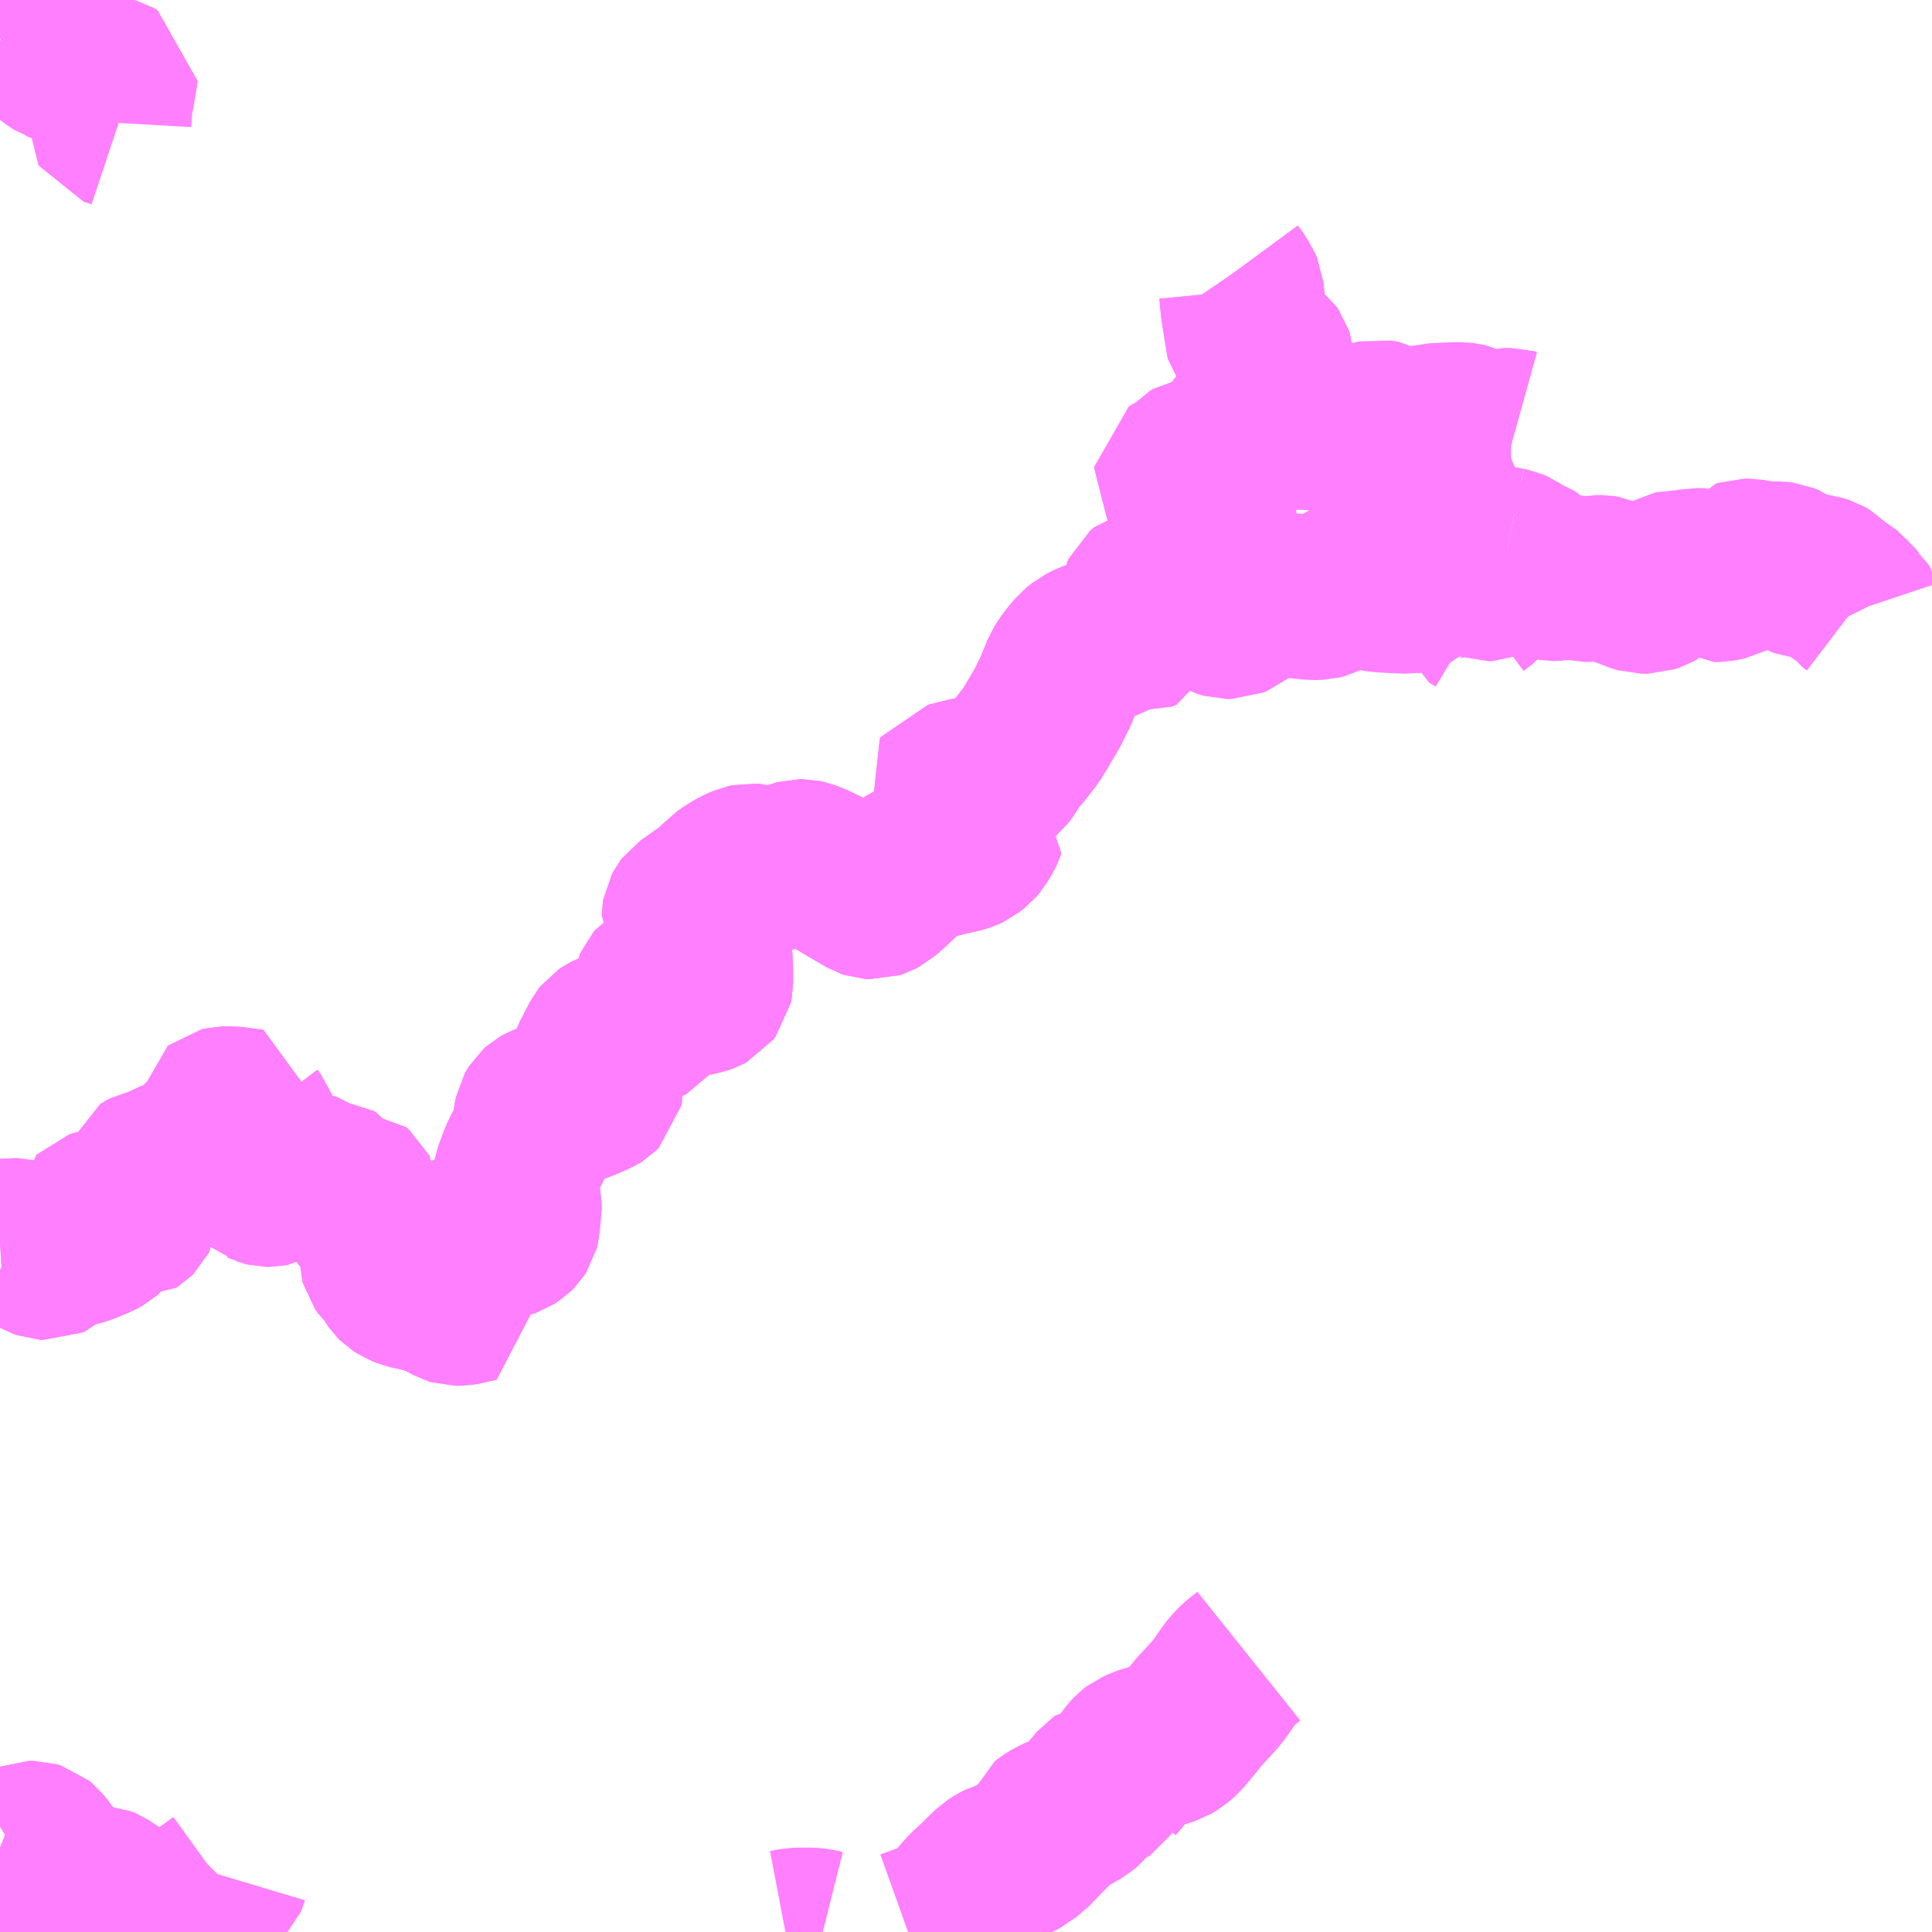 <?xml version="1.0" encoding="UTF-8"?>
<svg  xmlns="http://www.w3.org/2000/svg" xmlns:xlink="http://www.w3.org/1999/xlink" xmlns:go="http://purl.org/svgmap/profile" property="N07_001,N07_002,N07_003,N07_004,N07_005,N07_006,N07_007" viewBox="13482.422 -3524.414 8.789 8.789" go:dataArea="13482.421875 -3524.4140625 8.7890625 8.7890625" >
<globalCoordinateSystem srsName="http://purl.org/crs/84" transform="matrix(100.0,0.0,0.0,-100.0,0.0,0.0)" />
<defs>
 <g id="p0" >
  <circle cx="0.0" cy="0.0" r="3" stroke="green" stroke-width="0.75" vector-effect="non-scaling-stroke" />
 </g>
</defs>
<g fill="none" fill-rule="evenodd" stroke="#FF00FF" stroke-width="0.75" opacity="0.5" vector-effect="non-scaling-stroke" stroke-linejoin="bevel" >
<path content="1,神姫グリーンバス（株）,作畑新田線,10.0,4.5,4.5," xlink:title="1" d="M13485.995,-3515.625L13486.016,-3515.629L13486.036,-3515.633L13486.065,-3515.634L13486.111,-3515.634L13486.141,-3515.631L13486.165,-3515.625L13486.165,-3515.625M13486.553,-3515.625L13486.648,-3515.659L13486.665,-3515.665L13486.696,-3515.678L13486.71,-3515.686L13486.738,-3515.706L13486.757,-3515.724L13486.804,-3515.78L13486.828,-3515.807L13486.876,-3515.851L13486.911,-3515.886L13486.938,-3515.912L13486.963,-3515.928L13486.965,-3515.929L13486.978,-3515.935L13486.993,-3515.939L13487.027,-3515.955L13487.047,-3515.963L13487.057,-3515.968L13487.064,-3515.972L13487.074,-3515.977L13487.082,-3515.984L13487.103,-3516.002L13487.12,-3516.019L13487.136,-3516.03L13487.153,-3516.042L13487.159,-3516.051L13487.166,-3516.069L13487.175,-3516.096L13487.179,-3516.107L13487.193,-3516.118L13487.224,-3516.137L13487.266,-3516.154L13487.338,-3516.195L13487.346,-3516.202L13487.358,-3516.215L13487.376,-3516.235L13487.409,-3516.275L13487.426,-3516.295L13487.429,-3516.297L13487.48,-3516.304L13487.484,-3516.306L13487.485,-3516.308L13487.513,-3516.341L13487.532,-3516.369L13487.552,-3516.401L13487.566,-3516.42L13487.58,-3516.435L13487.593,-3516.445L13487.614,-3516.454L13487.646,-3516.466L13487.663,-3516.47L13487.702,-3516.474L13487.718,-3516.478L13487.74,-3516.485L13487.764,-3516.499L13487.778,-3516.511L13487.794,-3516.525L13487.814,-3516.549L13487.849,-3516.591L13487.868,-3516.617L13487.949,-3516.705L13487.973,-3516.735L13487.996,-3516.769L13488.019,-3516.801L13488.037,-3516.823L13488.058,-3516.844L13488.103,-3516.88"/>
<path content="1,神姫グリーンバス（株）,黒川線,999.9,999.9,999.9," xlink:title="1" d="M13488.024,-3523.166L13488.038,-3523.147L13488.06,-3523.113L13488.069,-3523.092L13488.077,-3523.012L13488.1,-3522.869L13488.103,-3522.854L13488.11,-3522.846L13488.138,-3522.832L13488.148,-3522.828L13488.185,-3522.811L13488.195,-3522.803L13488.202,-3522.793L13488.207,-3522.778L13488.208,-3522.754L13488.197,-3522.723L13488.188,-3522.692L13488.188,-3522.656L13488.191,-3522.632L13488.193,-3522.617L13488.197,-3522.597L13488.199,-3522.591L13488.171,-3522.586L13488.158,-3522.585L13488.146,-3522.581L13488.137,-3522.573L13488.135,-3522.557L13488.123,-3522.536L13488.107,-3522.519L13488.083,-3522.496L13488.079,-3522.489L13488.073,-3522.46L13488.071,-3522.432L13488.069,-3522.424L13488.061,-3522.407L13488.043,-3522.379L13488.027,-3522.362L13488.009,-3522.353L13487.953,-3522.343L13487.938,-3522.338L13487.913,-3522.322L13487.894,-3522.321L13487.867,-3522.322L13487.856,-3522.32L13487.844,-3522.313L13487.822,-3522.288L13487.813,-3522.28L13487.799,-3522.271L13487.782,-3522.264L13487.775,-3522.259L13487.774,-3522.248L13487.78,-3522.239L13487.815,-3522.236L13487.854,-3522.228L13487.891,-3522.211L13487.918,-3522.191L13487.927,-3522.176L13487.925,-3522.153L13487.909,-3522.135L13487.9,-3522.119L13487.903,-3522.107L13487.926,-3522.088L13487.932,-3522.079L13487.944,-3522.05L13487.951,-3522.019L13487.951,-3521.988L13487.95,-3521.937L13487.946,-3521.916L13487.929,-3521.895L13487.923,-3521.883L13487.921,-3521.87L13487.927,-3521.864L13487.941,-3521.856L13488.002,-3521.831L13488.046,-3521.816L13488.063,-3521.808L13488.076,-3521.793L13488.084,-3521.775L13488.082,-3521.758L13488.074,-3521.738L13488.052,-3521.703L13488.042,-3521.691L13488.028,-3521.682L13487.992,-3521.668L13487.99,-3521.667L13487.965,-3521.657L13487.947,-3521.654L13487.934,-3521.652L13487.918,-3521.676L13487.899,-3521.702L13487.891,-3521.706L13487.88,-3521.707L13487.846,-3521.707L13487.815,-3521.71L13487.791,-3521.716L13487.749,-3521.724L13487.719,-3521.734L13487.695,-3521.737L13487.673,-3521.736L13487.642,-3521.729L13487.623,-3521.713L13487.616,-3521.698L13487.619,-3521.679L13487.631,-3521.646L13487.634,-3521.628L13487.629,-3521.599L13487.624,-3521.572L13487.614,-3521.548L13487.595,-3521.539L13487.575,-3521.543L13487.553,-3521.55L13487.533,-3521.549L13487.512,-3521.541L13487.488,-3521.525L13487.455,-3521.509L13487.384,-3521.485L13487.352,-3521.469L13487.325,-3521.447L13487.299,-3521.416L13487.277,-3521.386L13487.263,-3521.364L13487.224,-3521.269L13487.188,-3521.196L13487.135,-3521.106L13487.111,-3521.067L13487.065,-3521.008L13487.041,-3520.981L13487.012,-3520.941L13486.995,-3520.913L13486.982,-3520.895L13486.971,-3520.886L13486.956,-3520.88L13486.933,-3520.876L13486.876,-3520.876L13486.857,-3520.873L13486.823,-3520.866L13486.735,-3520.844L13486.73,-3520.837L13486.746,-3520.799L13486.761,-3520.761L13486.768,-3520.743L13486.779,-3520.725L13486.787,-3520.717L13486.811,-3520.699L13486.868,-3520.668L13486.894,-3520.65L13486.892,-3520.644L13486.885,-3520.629L13486.863,-3520.592L13486.853,-3520.58L13486.826,-3520.559L13486.809,-3520.551L13486.8,-3520.548L13486.768,-3520.54L13486.745,-3520.535L13486.732,-3520.532L13486.636,-3520.509L13486.63,-3520.507L13486.602,-3520.5L13486.587,-3520.494L13486.573,-3520.483L13486.564,-3520.474L13486.472,-3520.386L13486.43,-3520.349L13486.407,-3520.337L13486.398,-3520.334L13486.38,-3520.335L13486.371,-3520.338L13486.272,-3520.396L13486.221,-3520.427L13486.168,-3520.456L13486.113,-3520.482L13486.101,-3520.486L13486.088,-3520.491L13486.074,-3520.494L13486.058,-3520.494L13486.047,-3520.491L13485.995,-3520.471L13485.953,-3520.462L13485.939,-3520.46L13485.907,-3520.459L13485.888,-3520.462L13485.859,-3520.473L13485.833,-3520.475L13485.814,-3520.471L13485.78,-3520.456L13485.746,-3520.436L13485.719,-3520.417L13485.706,-3520.403L13485.691,-3520.39L13485.661,-3520.362L13485.625,-3520.334L13485.599,-3520.318L13485.592,-3520.312L13485.552,-3520.284L13485.542,-3520.271L13485.536,-3520.26L13485.535,-3520.254L13485.535,-3520.248L13485.542,-3520.236L13485.562,-3520.213L13485.589,-3520.179L13485.612,-3520.141L13485.644,-3520.08L13485.646,-3520.075L13485.65,-3520.064L13485.652,-3520.056L13485.655,-3520.008L13485.655,-3519.941L13485.652,-3519.926L13485.642,-3519.913L13485.627,-3519.905L13485.608,-3519.898L13485.596,-3519.896L13485.569,-3519.898L13485.55,-3519.901L13485.527,-3519.909L13485.519,-3519.913L13485.495,-3519.926L13485.458,-3519.944L13485.453,-3519.945L13485.446,-3519.947L13485.435,-3519.948L13485.426,-3519.946L13485.414,-3519.939L13485.408,-3519.932L13485.404,-3519.923L13485.382,-3519.837L13485.38,-3519.825L13485.378,-3519.815L13485.374,-3519.795L13485.372,-3519.78L13485.368,-3519.771L13485.364,-3519.766L13485.353,-3519.76L13485.263,-3519.733L13485.213,-3519.714L13485.202,-3519.71L13485.183,-3519.7L13485.174,-3519.694L13485.166,-3519.684L13485.121,-3519.597L13485.114,-3519.578L13485.113,-3519.565L13485.123,-3519.544L13485.137,-3519.52L13485.155,-3519.487L13485.156,-3519.472L13485.153,-3519.457L13485.143,-3519.447L13485.135,-3519.442L13485.087,-3519.421L13485.023,-3519.396L13485.009,-3519.393L13484.985,-3519.389L13484.931,-3519.387L13484.904,-3519.383L13484.893,-3519.379L13484.884,-3519.374L13484.874,-3519.365L13484.869,-3519.357L13484.864,-3519.348L13484.86,-3519.329L13484.852,-3519.281L13484.852,-3519.262L13484.85,-3519.243L13484.846,-3519.23L13484.833,-3519.211L13484.824,-3519.197L13484.82,-3519.19L13484.817,-3519.185L13484.814,-3519.182L13484.81,-3519.175L13484.795,-3519.144L13484.768,-3519.071L13484.763,-3519.044L13484.766,-3519.018L13484.772,-3518.993L13484.783,-3518.941L13484.784,-3518.906L13484.778,-3518.874L13484.776,-3518.838L13484.774,-3518.83L13484.765,-3518.816L13484.758,-3518.809L13484.741,-3518.798L13484.716,-3518.789L13484.697,-3518.785L13484.673,-3518.781L13484.617,-3518.781L13484.57,-3518.779L13484.531,-3518.777L13484.498,-3518.776L13484.485,-3518.772L13484.476,-3518.764L13484.475,-3518.753L13484.48,-3518.744L13484.488,-3518.733L13484.511,-3518.716L13484.516,-3518.711L13484.522,-3518.702L13484.542,-3518.637L13484.555,-3518.607L13484.597,-3518.503L13484.536,-3518.489L13484.531,-3518.488L13484.515,-3518.485L13484.494,-3518.485L13484.481,-3518.489L13484.453,-3518.504L13484.439,-3518.511L13484.437,-3518.513L13484.402,-3518.528L13484.383,-3518.535L13484.361,-3518.541L13484.36,-3518.542L13484.317,-3518.553L13484.299,-3518.556L13484.273,-3518.563L13484.25,-3518.572L13484.233,-3518.583L13484.225,-3518.591L13484.218,-3518.601L13484.207,-3518.623L13484.196,-3518.636L13484.176,-3518.655L13484.162,-3518.675L13484.159,-3518.686L13484.159,-3518.707L13484.163,-3518.726L13484.17,-3518.757L13484.172,-3518.777L13484.161,-3518.802L13484.15,-3518.814L13484.115,-3518.836L13484.106,-3518.845L13484.101,-3518.855L13484.095,-3518.879L13484.091,-3518.887L13484.085,-3518.897L13484.077,-3518.903L13484.045,-3518.922L13484.031,-3518.933L13484.026,-3518.943L13484.025,-3518.95L13484.028,-3518.959L13484.041,-3518.979L13484.041,-3518.987L13484.04,-3518.989L13484.027,-3519L13484.006,-3519L13483.997,-3518.998L13483.97,-3518.995L13483.959,-3518.997L13483.95,-3519.004L13483.945,-3519.012L13483.938,-3519.03L13483.934,-3519.036L13483.926,-3519.041L13483.909,-3519.042L13483.898,-3519.04L13483.885,-3519.038L13483.866,-3519.037L13483.857,-3519.039L13483.849,-3519.043L13483.842,-3519.051L13483.833,-3519.066L13483.824,-3519.072L13483.816,-3519.075L13483.802,-3519.074L13483.788,-3519.07L13483.778,-3519.067L13483.736,-3519.066L13483.719,-3519.064L13483.711,-3519.061L13483.693,-3519.052L13483.669,-3519.034L13483.658,-3519.028L13483.648,-3519.026L13483.635,-3519.026L13483.627,-3519.028L13483.623,-3519.03L13483.62,-3519.031L13483.61,-3519.039L13483.608,-3519.045L13483.608,-3519.057L13483.612,-3519.071L13483.625,-3519.098L13483.627,-3519.126L13483.634,-3519.153L13483.633,-3519.166L13483.618,-3519.184L13483.614,-3519.189L13483.614,-3519.197L13483.616,-3519.216L13483.615,-3519.231L13483.611,-3519.239L13483.594,-3519.256L13483.585,-3519.271L13483.584,-3519.295L13483.581,-3519.303L13483.568,-3519.32L13483.565,-3519.327L13483.565,-3519.346L13483.567,-3519.358L13483.56,-3519.359L13483.553,-3519.36L13483.475,-3519.37L13483.437,-3519.369L13483.424,-3519.366L13483.419,-3519.362L13483.415,-3519.336L13483.41,-3519.299L13483.405,-3519.285L13483.387,-3519.261L13483.371,-3519.248L13483.365,-3519.24L13483.364,-3519.236L13483.364,-3519.226L13483.374,-3519.208L13483.374,-3519.193L13483.367,-3519.177L13483.364,-3519.167L13483.364,-3519.149L13483.372,-3519.127L13483.37,-3519.12L13483.365,-3519.114L13483.321,-3519.116L13483.293,-3519.116L13483.248,-3519.114L13483.223,-3519.118L13483.202,-3519.119L13483.181,-3519.117L13483.171,-3519.114L13483.156,-3519.104L13483.146,-3519.093L13483.139,-3519.09L13483.111,-3519.089L13483.1,-3519.087L13483.089,-3519.081L13483.086,-3519.079L13483.083,-3519.071L13483.078,-3519.032L13483.075,-3519.02L13483.069,-3519.007L13483.054,-3518.983L13483.047,-3518.968L13483.04,-3518.929L13483.039,-3518.888L13483.037,-3518.884L13483.032,-3518.879L13483.024,-3518.874L13483.011,-3518.875L13483.001,-3518.877L13482.987,-3518.883L13482.944,-3518.905L13482.928,-3518.907L13482.925,-3518.907L13482.867,-3518.901L13482.86,-3518.899L13482.857,-3518.898L13482.853,-3518.894L13482.851,-3518.892L13482.851,-3518.884L13482.853,-3518.877L13482.86,-3518.867L13482.888,-3518.846L13482.899,-3518.833L13482.902,-3518.826L13482.902,-3518.818L13482.897,-3518.81L13482.888,-3518.802L13482.866,-3518.79L13482.803,-3518.764L13482.771,-3518.754L13482.758,-3518.752L13482.701,-3518.752L13482.689,-3518.75L13482.681,-3518.743L13482.674,-3518.735L13482.673,-3518.729L13482.666,-3518.713L13482.662,-3518.707L13482.653,-3518.699L13482.64,-3518.693L13482.624,-3518.694L13482.61,-3518.699L13482.59,-3518.71L13482.577,-3518.719L13482.529,-3518.75L13482.498,-3518.768L13482.489,-3518.77L13482.472,-3518.771L13482.439,-3518.766L13482.422,-3518.765"/>
<path content="3,朝来市,多々良木コース,0.4,0.0,0.0," xlink:title="3" d="M13482.957,-3523.84L13482.921,-3523.852L13482.918,-3523.857L13482.921,-3523.91L13482.924,-3523.947L13482.924,-3523.951L13482.936,-3524.008L13482.944,-3524.034L13482.946,-3524.04L13482.946,-3524.046L13482.941,-3524.049L13482.934,-3524.053L13482.92,-3524.057L13482.905,-3524.06L13482.865,-3524.061L13482.854,-3524.066L13482.791,-3524.107L13482.763,-3524.124L13482.75,-3524.13L13482.742,-3524.131L13482.724,-3524.131L13482.712,-3524.13L13482.689,-3524.14L13482.686,-3524.141L13482.673,-3524.149L13482.651,-3524.166L13482.609,-3524.194L13482.563,-3524.226L13482.557,-3524.227L13482.54,-3524.23L13482.484,-3524.239L13482.477,-3524.241L13482.454,-3524.244L13482.442,-3524.247L13482.441,-3524.248L13482.435,-3524.247L13482.422,-3524.238"/>
<path content="3,朝来市,生野西コース,999.9,999.9,999.9," xlink:title="3" d="M13482.422,-3516.01L13482.437,-3516.004L13482.458,-3515.993L13482.467,-3515.989L13482.48,-3515.989L13482.49,-3515.991L13482.5,-3515.997L13482.513,-3516.004L13482.524,-3516.012L13482.542,-3516.024L13482.554,-3516.029L13482.575,-3516.029L13482.588,-3516.025L13482.6,-3516.015L13482.62,-3515.991L13482.633,-3515.972L13482.64,-3515.959L13482.666,-3515.887L13482.671,-3515.875L13482.694,-3515.826L13482.708,-3515.802L13482.717,-3515.791L13482.728,-3515.787L13482.739,-3515.788L13482.753,-3515.789L13482.815,-3515.81L13482.839,-3515.821L13482.859,-3515.828L13482.878,-3515.827L13482.89,-3515.822L13482.958,-3515.778L13482.974,-3515.766L13482.977,-3515.762L13482.979,-3515.753L13482.986,-3515.738L13482.994,-3515.731L13483.003,-3515.727L13483.015,-3515.725L13483.015,-3515.725L13483.042,-3515.721L13483.06,-3515.716L13483.099,-3515.702L13483.116,-3515.698L13483.158,-3515.698L13483.179,-3515.7L13483.199,-3515.71L13483.227,-3515.727L13483.271,-3515.744L13483.338,-3515.778L13483.362,-3515.795L13483.43,-3515.844L13483.436,-3515.85L13483.443,-3515.857L13483.447,-3515.867L13483.45,-3515.877"/>
<path content="3,朝来市,黒川コース,999.9,999.9,999.9," xlink:title="3" d="M13482.422,-3518.765L13482.439,-3518.766L13482.472,-3518.771L13482.489,-3518.77L13482.498,-3518.768L13482.529,-3518.75L13482.577,-3518.719L13482.59,-3518.71L13482.61,-3518.699L13482.624,-3518.694L13482.64,-3518.693L13482.653,-3518.699L13482.662,-3518.707L13482.666,-3518.713L13482.673,-3518.729L13482.674,-3518.735L13482.681,-3518.743L13482.689,-3518.75L13482.701,-3518.752L13482.758,-3518.752L13482.771,-3518.754L13482.803,-3518.764L13482.866,-3518.79L13482.888,-3518.802L13482.897,-3518.81L13482.902,-3518.818L13482.902,-3518.826L13482.899,-3518.833L13482.888,-3518.846L13482.86,-3518.867L13482.853,-3518.877L13482.851,-3518.884L13482.851,-3518.892L13482.853,-3518.894L13482.857,-3518.898L13482.86,-3518.899L13482.867,-3518.901L13482.925,-3518.907L13482.928,-3518.907L13482.944,-3518.905L13482.987,-3518.883L13483.001,-3518.877L13483.011,-3518.875L13483.024,-3518.874L13483.032,-3518.879L13483.037,-3518.884L13483.039,-3518.888L13483.04,-3518.929L13483.047,-3518.968L13483.054,-3518.983L13483.069,-3519.007L13483.075,-3519.02L13483.078,-3519.032L13483.083,-3519.071L13483.086,-3519.079L13483.089,-3519.081L13483.1,-3519.087L13483.111,-3519.089L13483.139,-3519.09L13483.146,-3519.093L13483.156,-3519.104L13483.171,-3519.114L13483.181,-3519.117L13483.202,-3519.119L13483.223,-3519.118L13483.248,-3519.114L13483.277,-3519.114L13483.293,-3519.116L13483.321,-3519.116L13483.365,-3519.114L13483.37,-3519.12L13483.372,-3519.127L13483.364,-3519.149L13483.364,-3519.167L13483.367,-3519.177L13483.374,-3519.193L13483.374,-3519.208L13483.364,-3519.226L13483.364,-3519.236L13483.365,-3519.24L13483.371,-3519.248L13483.387,-3519.261L13483.405,-3519.285L13483.41,-3519.299L13483.415,-3519.336L13483.419,-3519.362L13483.424,-3519.366L13483.437,-3519.369L13483.475,-3519.37L13483.553,-3519.36L13483.56,-3519.359L13483.567,-3519.358L13483.565,-3519.346L13483.565,-3519.327L13483.568,-3519.32L13483.581,-3519.303L13483.584,-3519.295L13483.585,-3519.271L13483.594,-3519.256L13483.611,-3519.239L13483.615,-3519.231L13483.616,-3519.216L13483.614,-3519.197L13483.614,-3519.189L13483.618,-3519.184L13483.633,-3519.166L13483.634,-3519.153L13483.627,-3519.126L13483.625,-3519.098L13483.612,-3519.071L13483.608,-3519.057L13483.608,-3519.045L13483.61,-3519.039L13483.62,-3519.031L13483.623,-3519.03L13483.627,-3519.028L13483.635,-3519.026L13483.648,-3519.026L13483.658,-3519.028L13483.669,-3519.034L13483.693,-3519.052L13483.711,-3519.061L13483.719,-3519.064L13483.736,-3519.066L13483.778,-3519.067L13483.788,-3519.07L13483.802,-3519.074L13483.816,-3519.075L13483.824,-3519.072L13483.833,-3519.066L13483.842,-3519.051L13483.849,-3519.043L13483.857,-3519.039L13483.866,-3519.037L13483.885,-3519.038L13483.898,-3519.04L13483.909,-3519.042L13483.926,-3519.041L13483.934,-3519.036L13483.938,-3519.03L13483.945,-3519.012L13483.95,-3519.004L13483.959,-3518.997L13483.97,-3518.995L13483.997,-3518.998L13484.006,-3519L13484.027,-3519L13484.04,-3518.989L13484.041,-3518.987L13484.041,-3518.979L13484.028,-3518.959L13484.025,-3518.95L13484.026,-3518.943L13484.031,-3518.933L13484.045,-3518.922L13484.077,-3518.903L13484.085,-3518.897L13484.091,-3518.887L13484.095,-3518.879L13484.101,-3518.855L13484.106,-3518.845L13484.115,-3518.836L13484.15,-3518.814L13484.161,-3518.802L13484.172,-3518.777L13484.17,-3518.757L13484.163,-3518.726L13484.159,-3518.707L13484.159,-3518.686L13484.162,-3518.675L13484.176,-3518.655L13484.196,-3518.636L13484.207,-3518.623L13484.218,-3518.601L13484.225,-3518.591L13484.233,-3518.583L13484.25,-3518.572L13484.273,-3518.563L13484.299,-3518.556L13484.317,-3518.553L13484.36,-3518.542L13484.361,-3518.541L13484.383,-3518.535L13484.402,-3518.528L13484.437,-3518.513L13484.439,-3518.511L13484.453,-3518.504L13484.481,-3518.489L13484.494,-3518.485L13484.515,-3518.485L13484.531,-3518.488L13484.536,-3518.489L13484.597,-3518.503L13484.555,-3518.607L13484.542,-3518.637L13484.522,-3518.702L13484.516,-3518.711L13484.511,-3518.716L13484.488,-3518.733L13484.48,-3518.744L13484.475,-3518.753L13484.476,-3518.764L13484.485,-3518.772L13484.498,-3518.776L13484.531,-3518.777L13484.57,-3518.779L13484.617,-3518.781L13484.673,-3518.781L13484.697,-3518.785L13484.716,-3518.789L13484.741,-3518.798L13484.758,-3518.809L13484.765,-3518.816L13484.774,-3518.83L13484.776,-3518.838L13484.778,-3518.874L13484.784,-3518.906L13484.783,-3518.941L13484.772,-3518.993L13484.766,-3519.018L13484.763,-3519.044L13484.768,-3519.071L13484.795,-3519.144L13484.81,-3519.175L13484.814,-3519.182L13484.817,-3519.185L13484.82,-3519.19L13484.824,-3519.197L13484.833,-3519.211L13484.846,-3519.23L13484.85,-3519.243L13484.852,-3519.262L13484.852,-3519.281L13484.86,-3519.329L13484.864,-3519.348L13484.869,-3519.357L13484.874,-3519.365L13484.884,-3519.374L13484.893,-3519.379L13484.904,-3519.383L13484.931,-3519.387L13484.985,-3519.389L13485.009,-3519.393L13485.023,-3519.396L13485.087,-3519.421L13485.135,-3519.442L13485.143,-3519.447L13485.153,-3519.457L13485.156,-3519.472L13485.155,-3519.487L13485.137,-3519.52L13485.123,-3519.544L13485.113,-3519.565L13485.114,-3519.578L13485.121,-3519.597L13485.166,-3519.684L13485.174,-3519.694L13485.183,-3519.7L13485.202,-3519.71L13485.213,-3519.714L13485.263,-3519.733L13485.353,-3519.76L13485.364,-3519.766L13485.368,-3519.771L13485.372,-3519.78L13485.374,-3519.795L13485.378,-3519.815L13485.38,-3519.825L13485.382,-3519.837L13485.404,-3519.923L13485.408,-3519.932L13485.414,-3519.939L13485.426,-3519.946L13485.435,-3519.948L13485.446,-3519.947L13485.453,-3519.945L13485.458,-3519.944L13485.495,-3519.926L13485.519,-3519.913L13485.527,-3519.909L13485.55,-3519.901L13485.569,-3519.898L13485.596,-3519.896L13485.608,-3519.898L13485.627,-3519.905L13485.642,-3519.913L13485.652,-3519.926L13485.655,-3519.941L13485.655,-3520.008L13485.652,-3520.056L13485.65,-3520.064L13485.646,-3520.075L13485.644,-3520.08L13485.612,-3520.141L13485.589,-3520.179L13485.562,-3520.213L13485.542,-3520.236L13485.535,-3520.248L13485.535,-3520.254L13485.536,-3520.26L13485.542,-3520.271L13485.552,-3520.284L13485.592,-3520.312L13485.599,-3520.318L13485.625,-3520.334L13485.661,-3520.362L13485.691,-3520.39L13485.706,-3520.403L13485.719,-3520.417L13485.746,-3520.436L13485.78,-3520.456L13485.814,-3520.471L13485.833,-3520.475L13485.859,-3520.473L13485.888,-3520.462L13485.907,-3520.459L13485.939,-3520.46L13485.953,-3520.462L13485.995,-3520.471L13486.047,-3520.491L13486.058,-3520.494L13486.074,-3520.494L13486.088,-3520.491L13486.101,-3520.486L13486.113,-3520.482L13486.168,-3520.456L13486.221,-3520.427L13486.272,-3520.396L13486.371,-3520.338L13486.38,-3520.335L13486.398,-3520.334L13486.407,-3520.337L13486.43,-3520.349L13486.472,-3520.386L13486.564,-3520.474L13486.573,-3520.483L13486.587,-3520.494L13486.602,-3520.5L13486.63,-3520.507L13486.636,-3520.509L13486.732,-3520.532L13486.745,-3520.535L13486.768,-3520.54L13486.8,-3520.548L13486.809,-3520.551L13486.826,-3520.559L13486.853,-3520.58L13486.863,-3520.592L13486.885,-3520.629L13486.892,-3520.644L13486.894,-3520.65L13486.868,-3520.668L13486.811,-3520.699L13486.787,-3520.717L13486.779,-3520.725L13486.768,-3520.743L13486.761,-3520.761L13486.746,-3520.799L13486.73,-3520.837L13486.735,-3520.844L13486.823,-3520.866L13486.857,-3520.873L13486.876,-3520.876L13486.933,-3520.876L13486.956,-3520.88L13486.971,-3520.886L13486.982,-3520.895L13486.995,-3520.913L13487.012,-3520.941L13487.041,-3520.981L13487.065,-3521.008L13487.111,-3521.067L13487.135,-3521.106L13487.188,-3521.196L13487.224,-3521.269L13487.263,-3521.364L13487.277,-3521.386L13487.299,-3521.416L13487.325,-3521.447L13487.352,-3521.469L13487.384,-3521.485L13487.455,-3521.509L13487.488,-3521.525L13487.512,-3521.541L13487.533,-3521.549L13487.553,-3521.55L13487.575,-3521.543L13487.595,-3521.539L13487.614,-3521.548L13487.624,-3521.572L13487.629,-3521.599L13487.634,-3521.628L13487.631,-3521.646L13487.619,-3521.679L13487.616,-3521.698L13487.623,-3521.713L13487.642,-3521.729L13487.673,-3521.736L13487.695,-3521.737L13487.719,-3521.734L13487.749,-3521.724L13487.791,-3521.716L13487.815,-3521.71L13487.846,-3521.707L13487.88,-3521.707L13487.891,-3521.706L13487.899,-3521.702L13487.918,-3521.676L13487.934,-3521.652"/>
<path content="3,朝来市,黒川コース,999.9,999.9,999.9," xlink:title="3" d="M13487.934,-3521.652L13487.939,-3521.641L13487.95,-3521.63L13487.974,-3521.617L13488.002,-3521.609L13488.023,-3521.609L13488.042,-3521.617L13488.063,-3521.634L13488.098,-3521.676L13488.106,-3521.685L13488.128,-3521.702L13488.145,-3521.711L13488.157,-3521.715L13488.172,-3521.717L13488.194,-3521.716L13488.248,-3521.71L13488.264,-3521.707L13488.357,-3521.699L13488.394,-3521.695L13488.426,-3521.696L13488.446,-3521.701L13488.473,-3521.715L13488.526,-3521.747L13488.552,-3521.759L13488.581,-3521.768L13488.599,-3521.768L13488.613,-3521.763L13488.631,-3521.753L13488.649,-3521.741L13488.671,-3521.734L13488.719,-3521.729L13488.826,-3521.724L13488.847,-3521.727L13488.864,-3521.733L13488.874,-3521.744L13488.889,-3521.768L13488.914,-3521.84L13488.923,-3521.853L13488.937,-3521.863L13488.953,-3521.87L13488.982,-3521.878L13489.034,-3521.887L13489.09,-3521.898L13489.151,-3521.914L13489.202,-3521.924L13489.228,-3521.924L13489.254,-3521.919L13489.278,-3521.914"/>
<path content="3,朝来市,黒川コース,999.9,999.9,999.9," xlink:title="3" d="M13487.934,-3521.652L13487.947,-3521.654L13487.965,-3521.657L13487.99,-3521.667L13487.992,-3521.668L13488.028,-3521.682L13488.042,-3521.691L13488.052,-3521.703L13488.074,-3521.738L13488.082,-3521.758L13488.084,-3521.775L13488.076,-3521.793L13488.063,-3521.808L13488.046,-3521.816L13488.002,-3521.831L13487.941,-3521.856L13487.927,-3521.864L13487.921,-3521.87L13487.923,-3521.883L13487.929,-3521.895L13487.946,-3521.916L13487.95,-3521.937L13487.951,-3521.988L13487.951,-3522.019L13487.944,-3522.05L13487.932,-3522.079L13487.926,-3522.088L13487.903,-3522.107L13487.9,-3522.119L13487.909,-3522.135L13487.925,-3522.153L13487.927,-3522.176L13487.918,-3522.191L13487.891,-3522.211L13487.854,-3522.228L13487.815,-3522.236L13487.78,-3522.239L13487.774,-3522.248L13487.775,-3522.259L13487.782,-3522.264L13487.799,-3522.271L13487.813,-3522.28L13487.822,-3522.288L13487.844,-3522.313L13487.856,-3522.32L13487.867,-3522.322L13487.894,-3522.321L13487.913,-3522.322L13487.938,-3522.338L13487.953,-3522.343L13488.009,-3522.353L13488.027,-3522.362L13488.043,-3522.379L13488.061,-3522.407L13488.069,-3522.424L13488.071,-3522.432L13488.073,-3522.46L13488.079,-3522.489L13488.083,-3522.496L13488.107,-3522.519L13488.123,-3522.536L13488.135,-3522.557L13488.137,-3522.573L13488.146,-3522.581L13488.158,-3522.585L13488.171,-3522.586L13488.199,-3522.591"/>
<path content="3,朝来市,黒川コース,999.9,999.9,999.9," xlink:title="3" d="M13489.278,-3521.914L13489.278,-3521.909L13489.277,-3521.874L13489.271,-3521.861L13489.26,-3521.843L13489.238,-3521.824L13489.224,-3521.803L13489.207,-3521.787L13489.191,-3521.781L13489.174,-3521.78L13489.159,-3521.786L13489.15,-3521.788L13489.138,-3521.781L13489.134,-3521.771L13489.146,-3521.756L13489.175,-3521.732L13489.183,-3521.719L13489.181,-3521.706L13489.173,-3521.698L13489.168,-3521.692L13489.129,-3521.663L13489.117,-3521.651L13489.113,-3521.641L13489.116,-3521.63L13489.146,-3521.612L13489.155,-3521.602L13489.16,-3521.587L13489.161,-3521.548"/>
<path content="3,朝来市,黒川コース,999.9,999.9,999.9," xlink:title="3" d="M13489.278,-3521.914L13489.297,-3521.91L13489.306,-3521.906L13489.334,-3521.887L13489.35,-3521.878L13489.376,-3521.869L13489.394,-3521.857L13489.405,-3521.843L13489.413,-3521.816L13489.423,-3521.803L13489.438,-3521.792L13489.454,-3521.786L13489.474,-3521.782L13489.514,-3521.783L13489.544,-3521.79L13489.566,-3521.79L13489.594,-3521.784L13489.62,-3521.777L13489.643,-3521.778L13489.686,-3521.787L13489.706,-3521.787L13489.724,-3521.784L13489.76,-3521.768L13489.805,-3521.755L13489.826,-3521.748L13489.86,-3521.733L13489.89,-3521.724L13489.918,-3521.724L13489.944,-3521.733L13489.962,-3521.743L13489.969,-3521.756L13489.977,-3521.785L13489.982,-3521.794L13489.992,-3521.801L13490.104,-3521.813L13490.133,-3521.819L13490.168,-3521.818L13490.189,-3521.809L13490.201,-3521.793L13490.209,-3521.784L13490.214,-3521.781L13490.22,-3521.777L13490.24,-3521.777L13490.285,-3521.786L13490.301,-3521.795L13490.315,-3521.813L13490.344,-3521.857L13490.359,-3521.862L13490.378,-3521.862L13490.416,-3521.855L13490.463,-3521.849L13490.515,-3521.849L13490.531,-3521.847L13490.55,-3521.839L13490.566,-3521.828L13490.597,-3521.804L13490.615,-3521.798L13490.636,-3521.795L13490.652,-3521.794L13490.676,-3521.793L13490.697,-3521.79L13490.719,-3521.783L13490.738,-3521.772L13490.762,-3521.747L13490.828,-3521.701L13490.835,-3521.696L13490.848,-3521.678L13490.869,-3521.662L13490.874,-3521.653L13490.878,-3521.641L13490.881,-3521.635"/>
<path content="3,朝来市,黒川コース,999.9,999.9,999.9," xlink:title="3" d="M13488.199,-3522.591L13488.206,-3522.583L13488.22,-3522.575L13488.253,-3522.569L13488.288,-3522.57L13488.31,-3522.57L13488.332,-3522.557L13488.344,-3522.538L13488.349,-3522.515L13488.351,-3522.496L13488.355,-3522.484L13488.371,-3522.464L13488.391,-3522.459L13488.41,-3522.463L13488.442,-3522.468L13488.466,-3522.466L13488.491,-3522.459L13488.508,-3522.45L13488.529,-3522.433L13488.552,-3522.42L13488.573,-3522.419L13488.591,-3522.428L13488.599,-3522.44L13488.622,-3522.471L13488.648,-3522.486L13488.688,-3522.495L13488.724,-3522.489L13488.757,-3522.47L13488.771,-3522.453L13488.786,-3522.444L13488.8,-3522.44L13488.82,-3522.439L13488.844,-3522.436L13488.859,-3522.437L13488.868,-3522.443L13488.886,-3522.458L13488.915,-3522.471L13488.944,-3522.478L13489.005,-3522.481L13489.061,-3522.483L13489.086,-3522.48L13489.104,-3522.476L13489.141,-3522.458L13489.161,-3522.446L13489.188,-3522.436L13489.206,-3522.437L13489.218,-3522.441L13489.22,-3522.441L13489.243,-3522.451L13489.26,-3522.456L13489.296,-3522.456L13489.314,-3522.451"/>
<path content="3,朝来市,黒川コース,999.9,999.9,999.9," xlink:title="3" d="M13488.199,-3522.591L13488.197,-3522.597L13488.193,-3522.617L13488.191,-3522.632L13488.188,-3522.656L13488.188,-3522.692L13488.197,-3522.723L13488.208,-3522.754L13488.207,-3522.778L13488.202,-3522.793L13488.195,-3522.803L13488.185,-3522.811L13488.148,-3522.828L13488.138,-3522.832L13488.11,-3522.846L13488.103,-3522.854L13488.1,-3522.869L13488.077,-3523.012L13488.069,-3523.092L13488.06,-3523.113L13488.024,-3523.166"/>
</g>
</svg>
